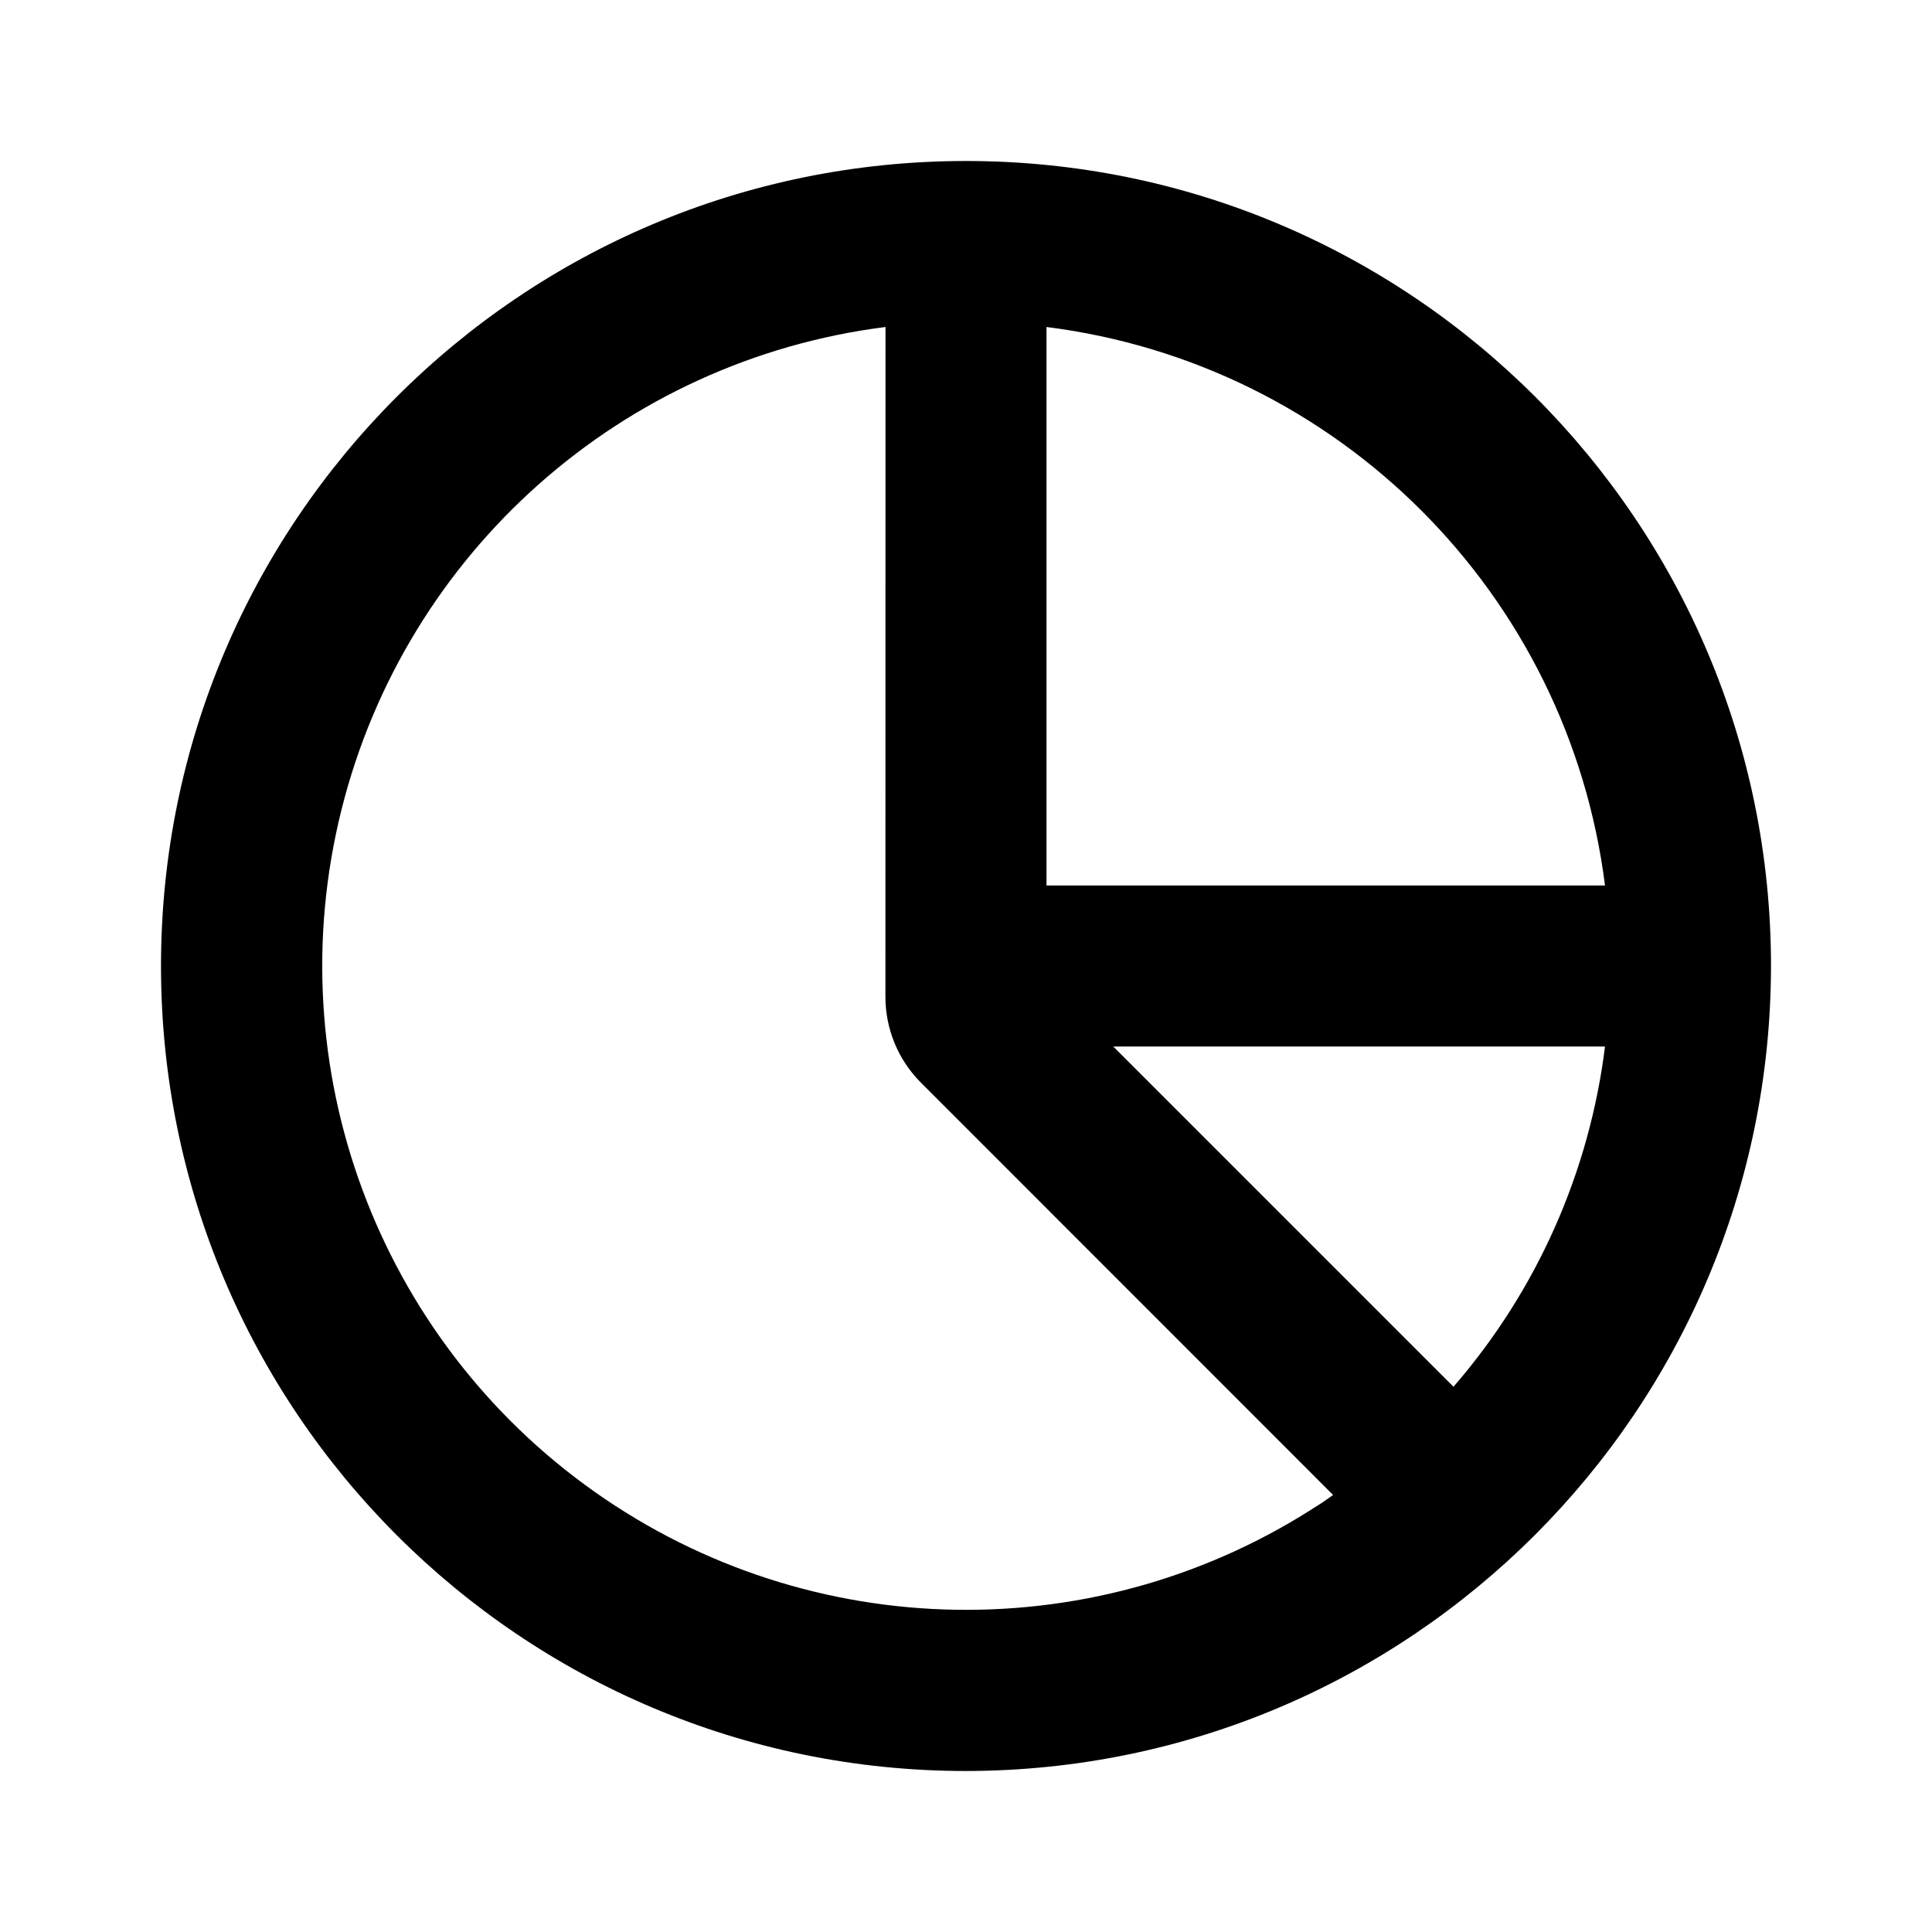 <svg fill="none" height="24" viewBox="0 0 24 24" width="24" xmlns="http://www.w3.org/2000/svg"><path d="m12 22c-5.523 0-10-4.477-10-10 0-5.523 4.477-10 10-10 5.523 0 10 4.477 10 10-.006 5.52-4.48 9.994-10 10zm-1-17.938c-3.274.414-5.958 2.796-6.758 5.997-.8 3.202.448 6.566 3.142 8.471 2.694 1.905 6.282 1.961 9.034.139l-.1.071.094-.065.059-.041.064-.045.016-.011.009-.007-5.128-5.13c-.279-.283-.434-.665-.433-1.063zm2.829 8.938 4.227 4.227.007-.008.005-.006-.01.011c1.032-1.19 1.686-2.661 1.88-4.224zm-.829-8.938v6.938h6.938c-.457-3.626-3.312-6.481-6.938-6.938z" fill="#000"/></svg>